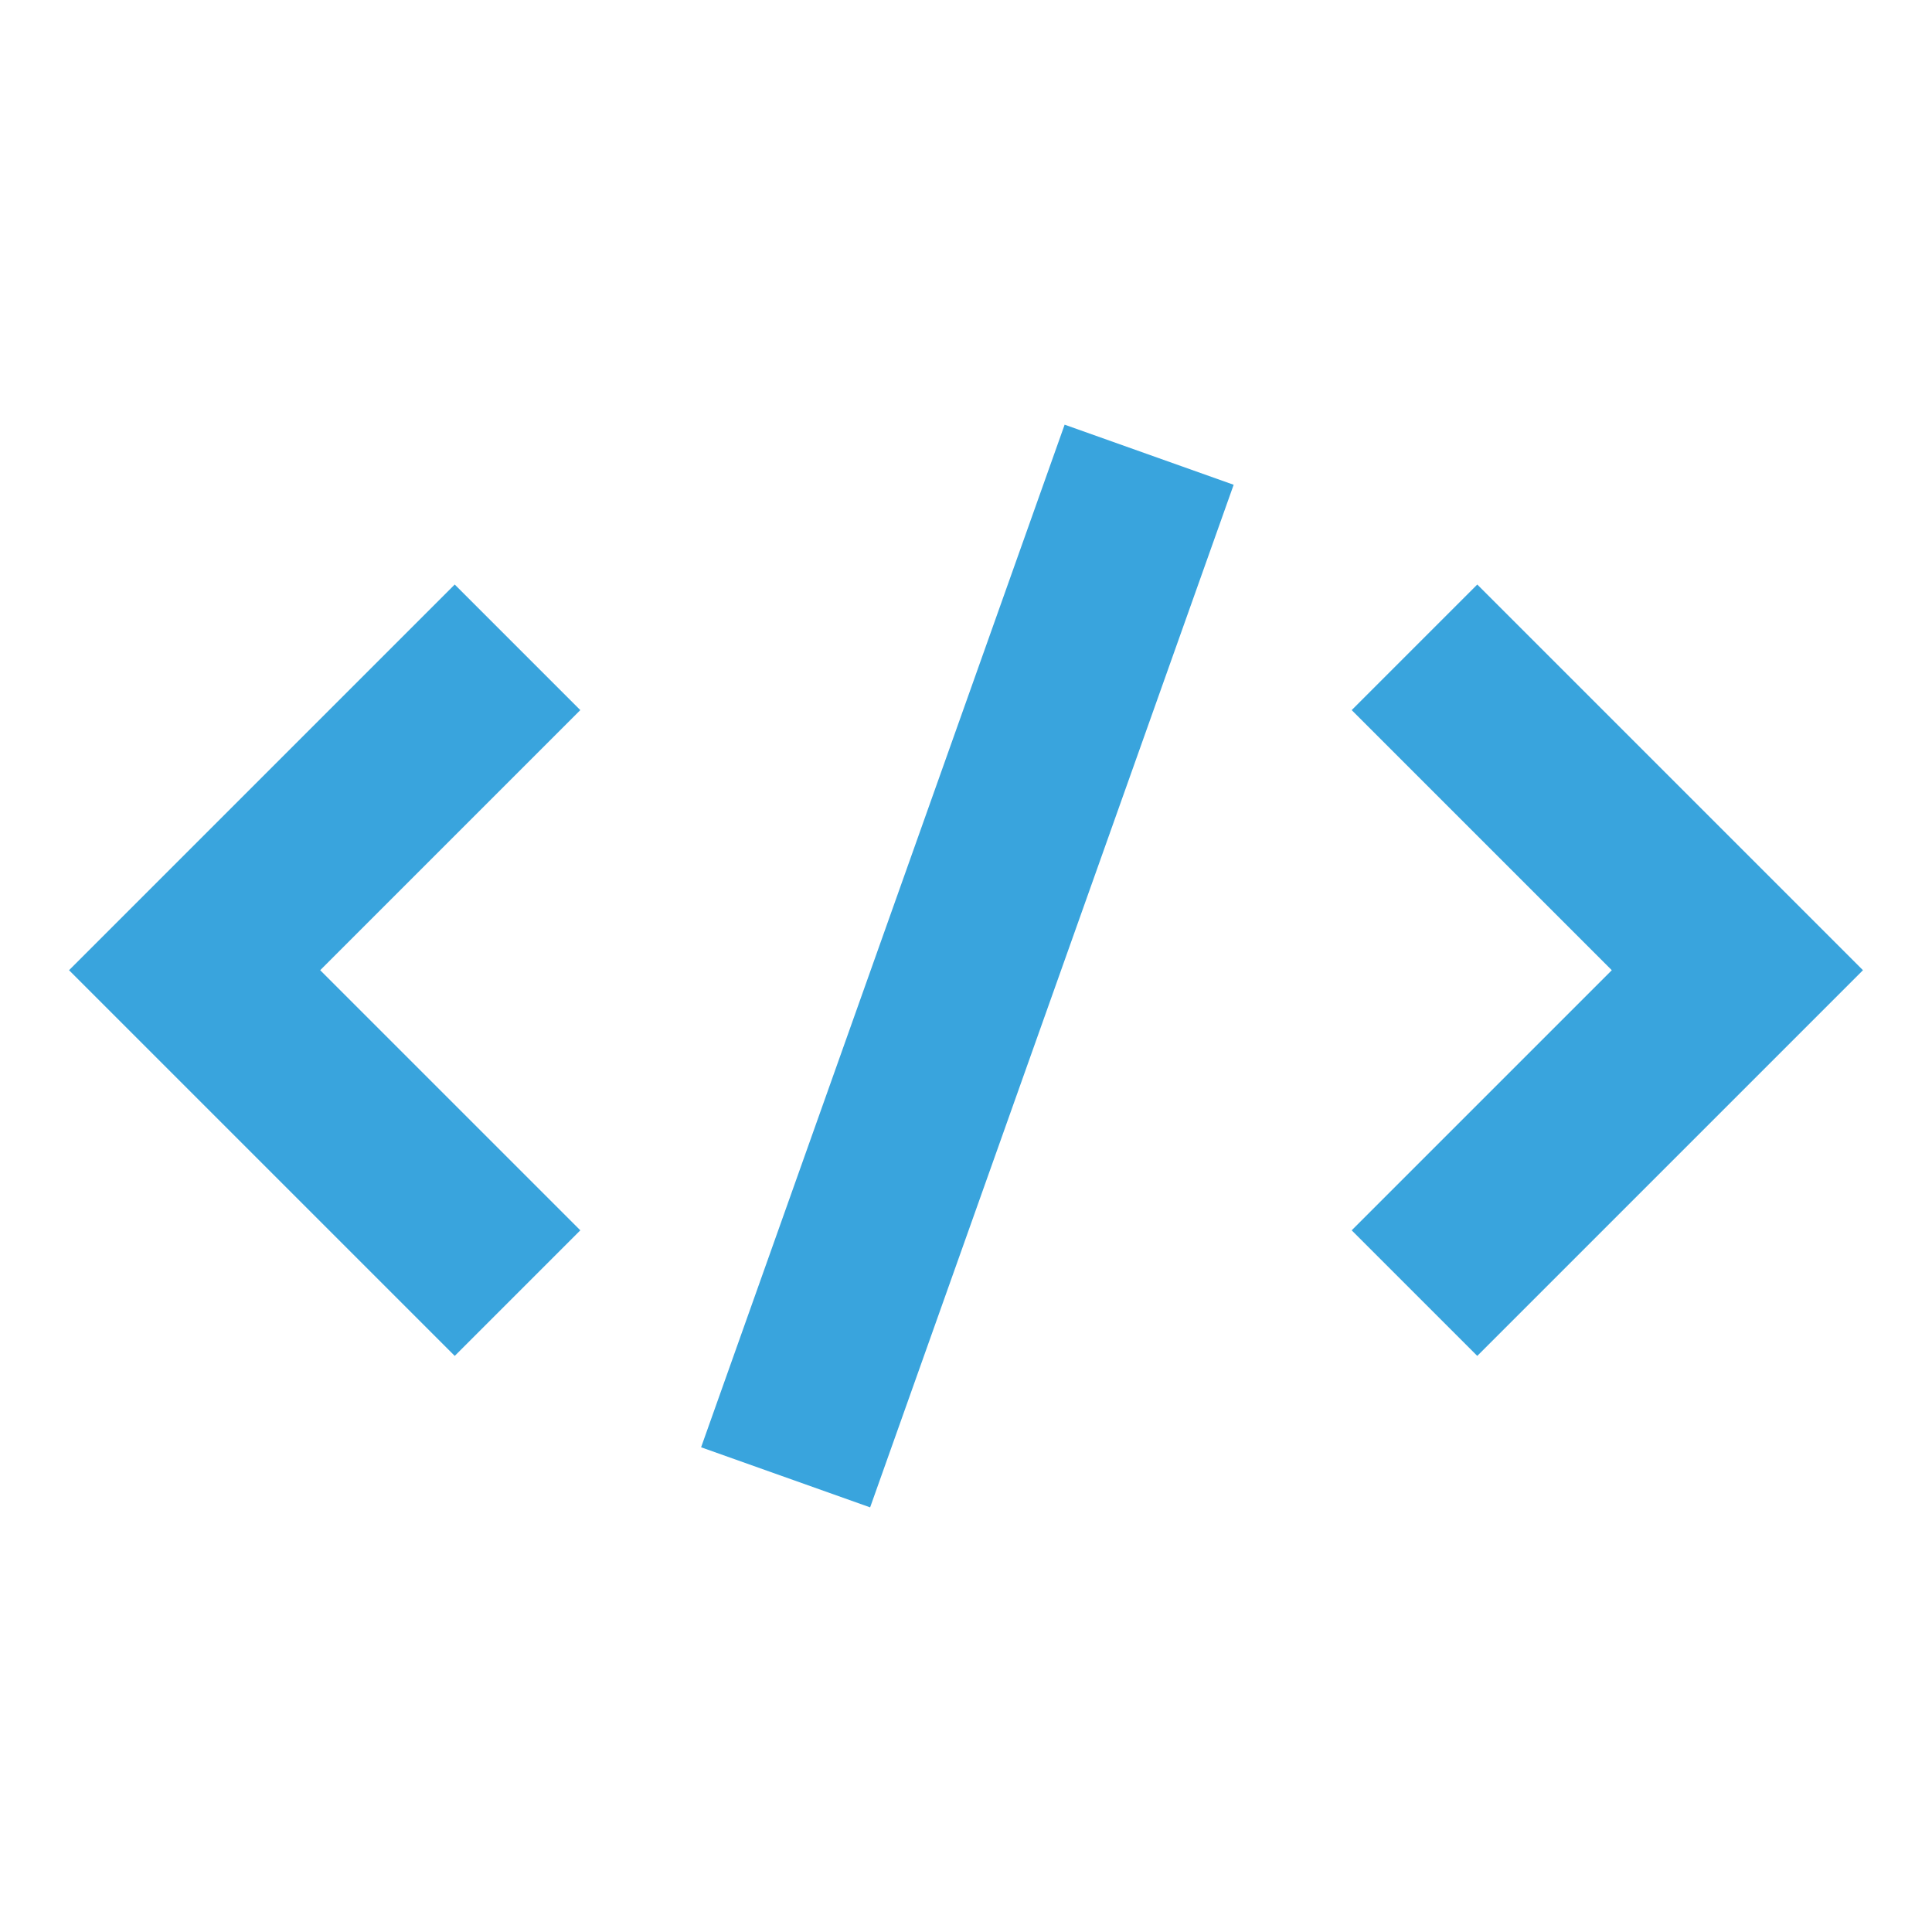 <svg id="Layer_1" data-name="Layer 1" xmlns="http://www.w3.org/2000/svg" viewBox="0 0 326 326"><defs><style>.cls-1{fill:#39a4dd;}</style></defs><title>1Artboard 4 copy 25500px</title><polygon class="cls-1" points="97.92 119.82 76.73 98.63 11.65 163.71 76.73 228.79 97.92 207.6 54.03 163.71 97.92 119.82"/><polygon class="cls-1" points="249.27 98.63 228.08 119.82 271.97 163.71 228.08 207.6 249.27 228.79 314.35 163.71 249.27 98.63"/><rect class="cls-1" x="71.66" y="147.87" width="183.13" height="30.27" transform="translate(-45.03 262.2) rotate(-70.43)"/></svg>
